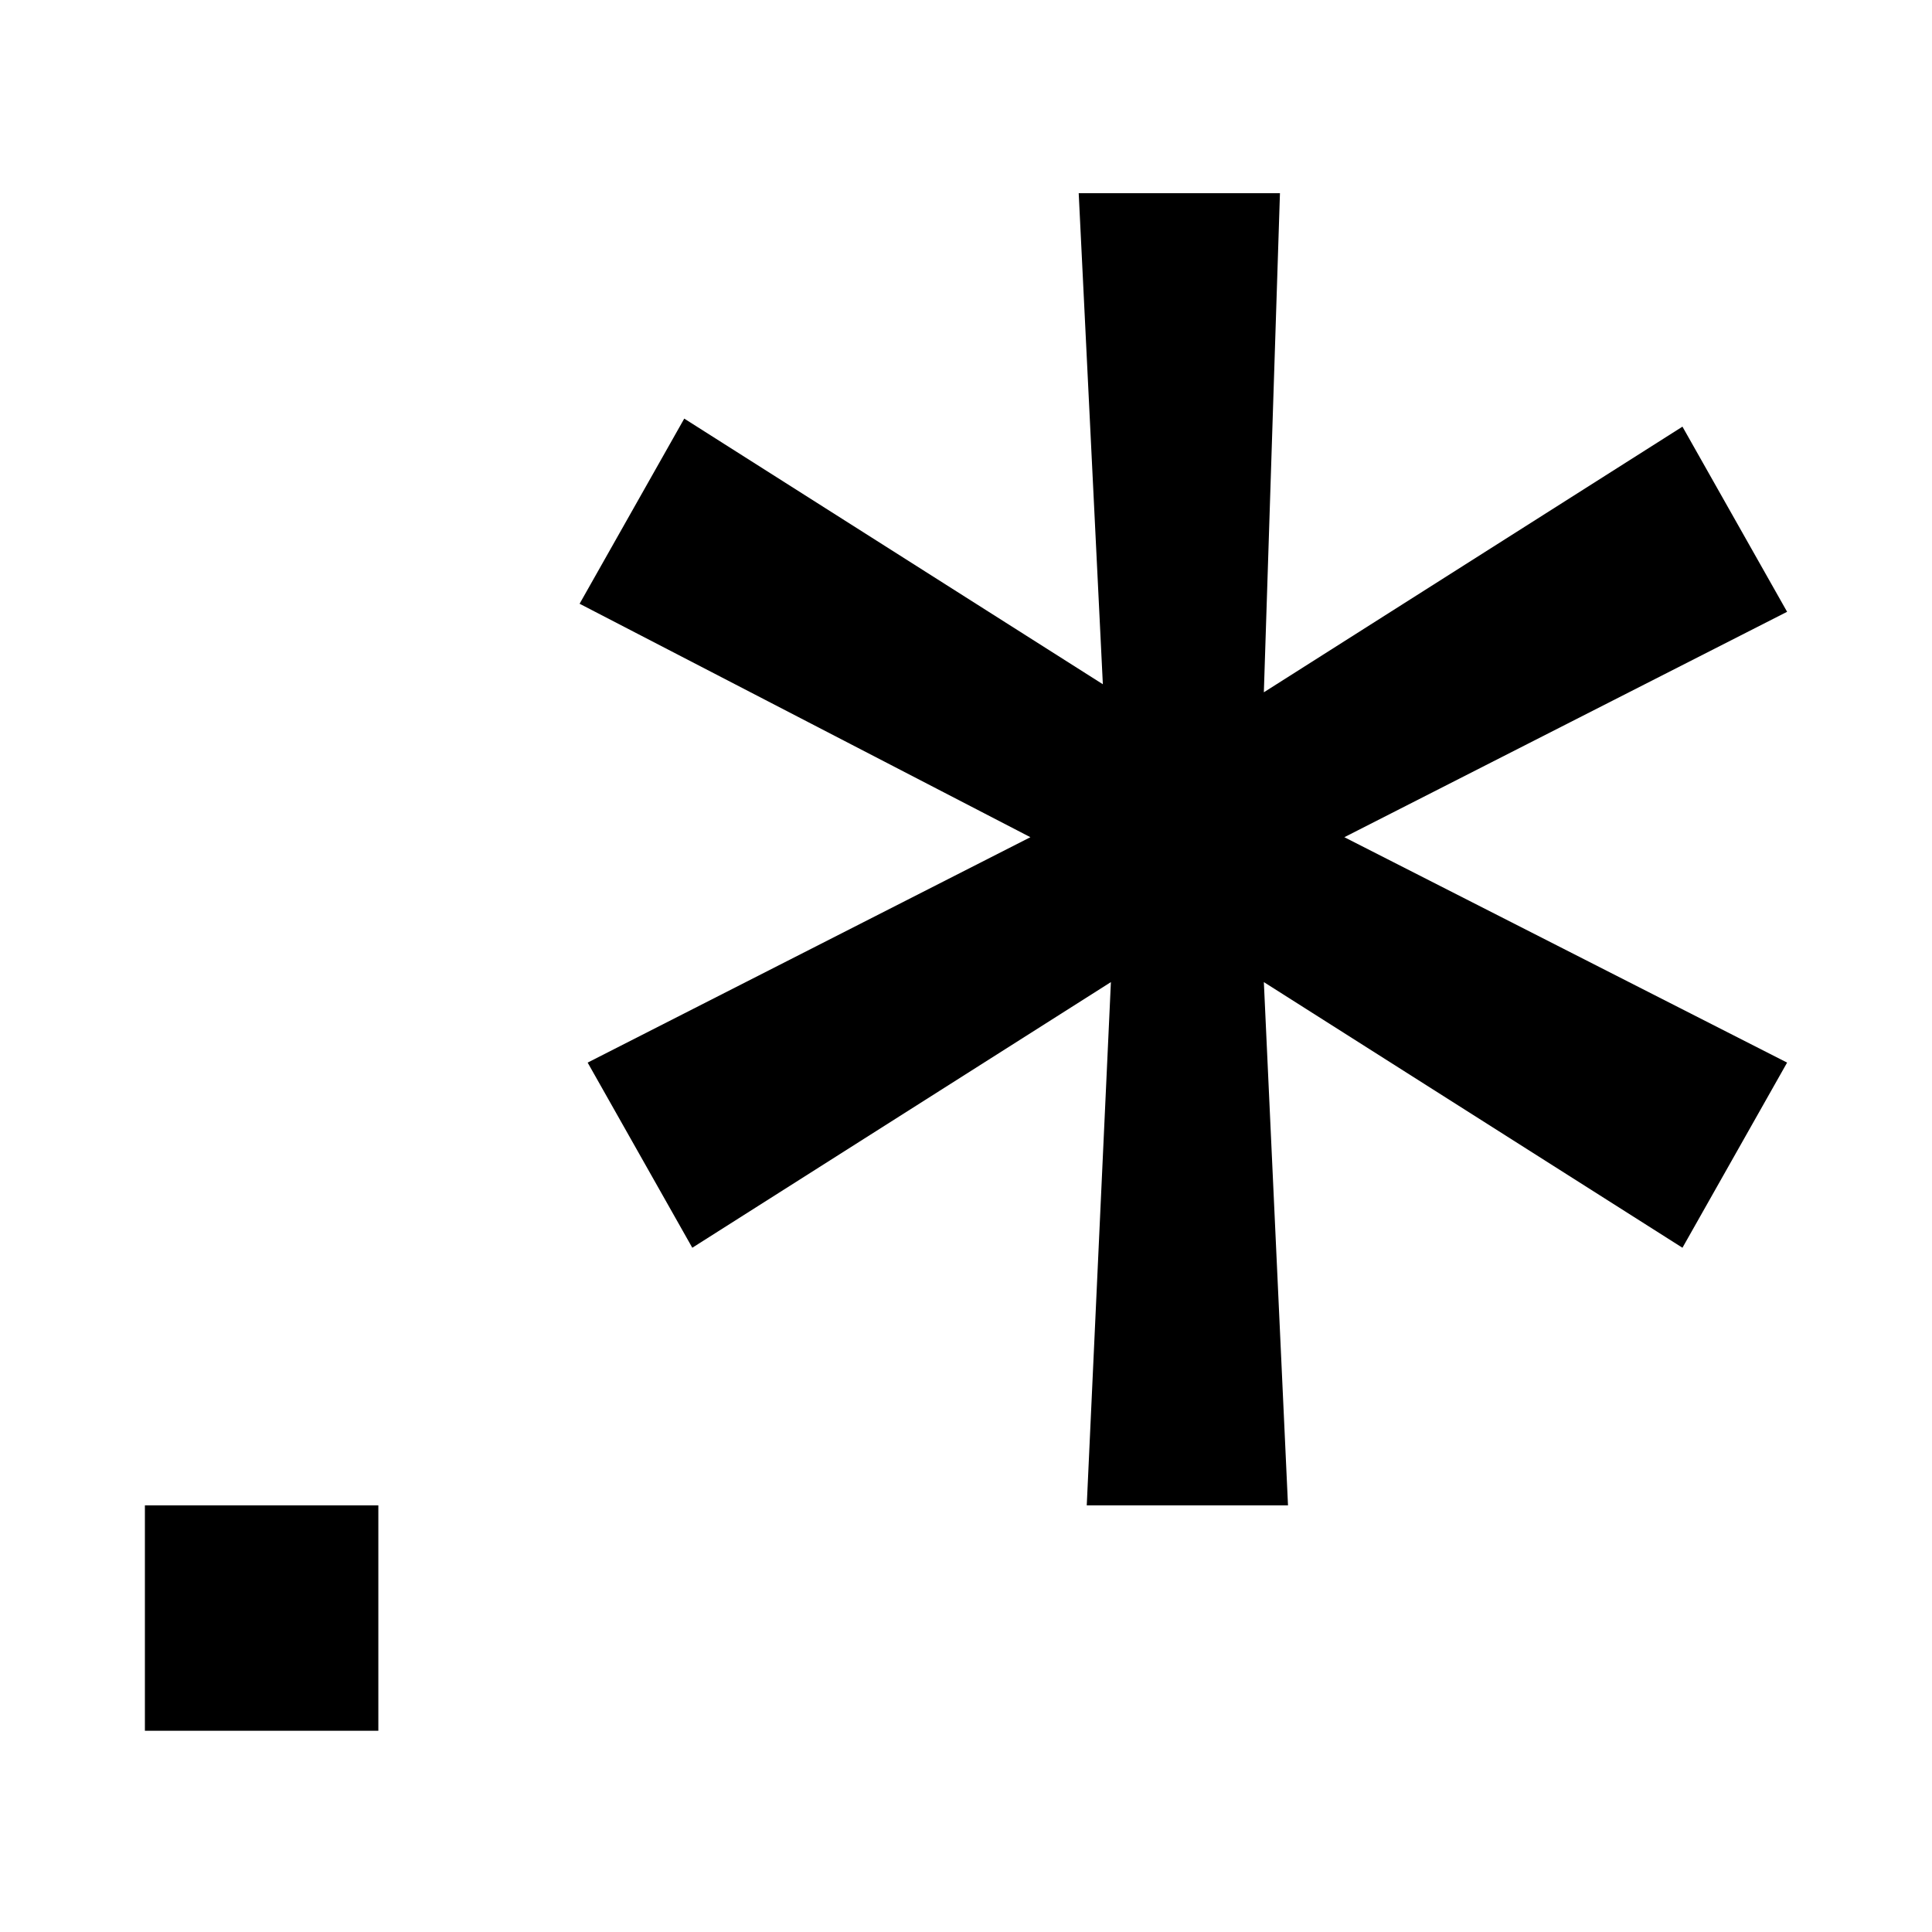 <?xml version="1.0" encoding="utf-8"?>
<!-- Generator: Adobe Illustrator 17.1.0, SVG Export Plug-In . SVG Version: 6.00 Build 0)  -->
<!DOCTYPE svg PUBLIC "-//W3C//DTD SVG 1.1//EN" "http://www.w3.org/Graphics/SVG/1.1/DTD/svg11.dtd">
<svg version="1.1" id="Layer_1" xmlns="http://www.w3.org/2000/svg" xmlns:xlink="http://www.w3.org/1999/xlink" x="0px" y="0px"
	 viewBox="0 0 24 24" enable-background="new 0 0 24 24" xml:space="preserve">
<g>
	<path d="M1.8,18.7h2.9v2.8H1.8V18.7z"/>
	<path d="M15.7,8.6l5.2-3.3l1.3,2.3l-5.5,2.8l5.5,2.8l-1.3,2.3l-5.2-3.3l0.3,6.5h-2.5l0.3-6.5l-5.2,3.3l-1.3-2.3l5.5-2.8L7.2,7.5
		l1.3-2.3l5.2,3.3l-0.3-6.1h2.5L15.7,8.6z"/>
</g>
</svg>
